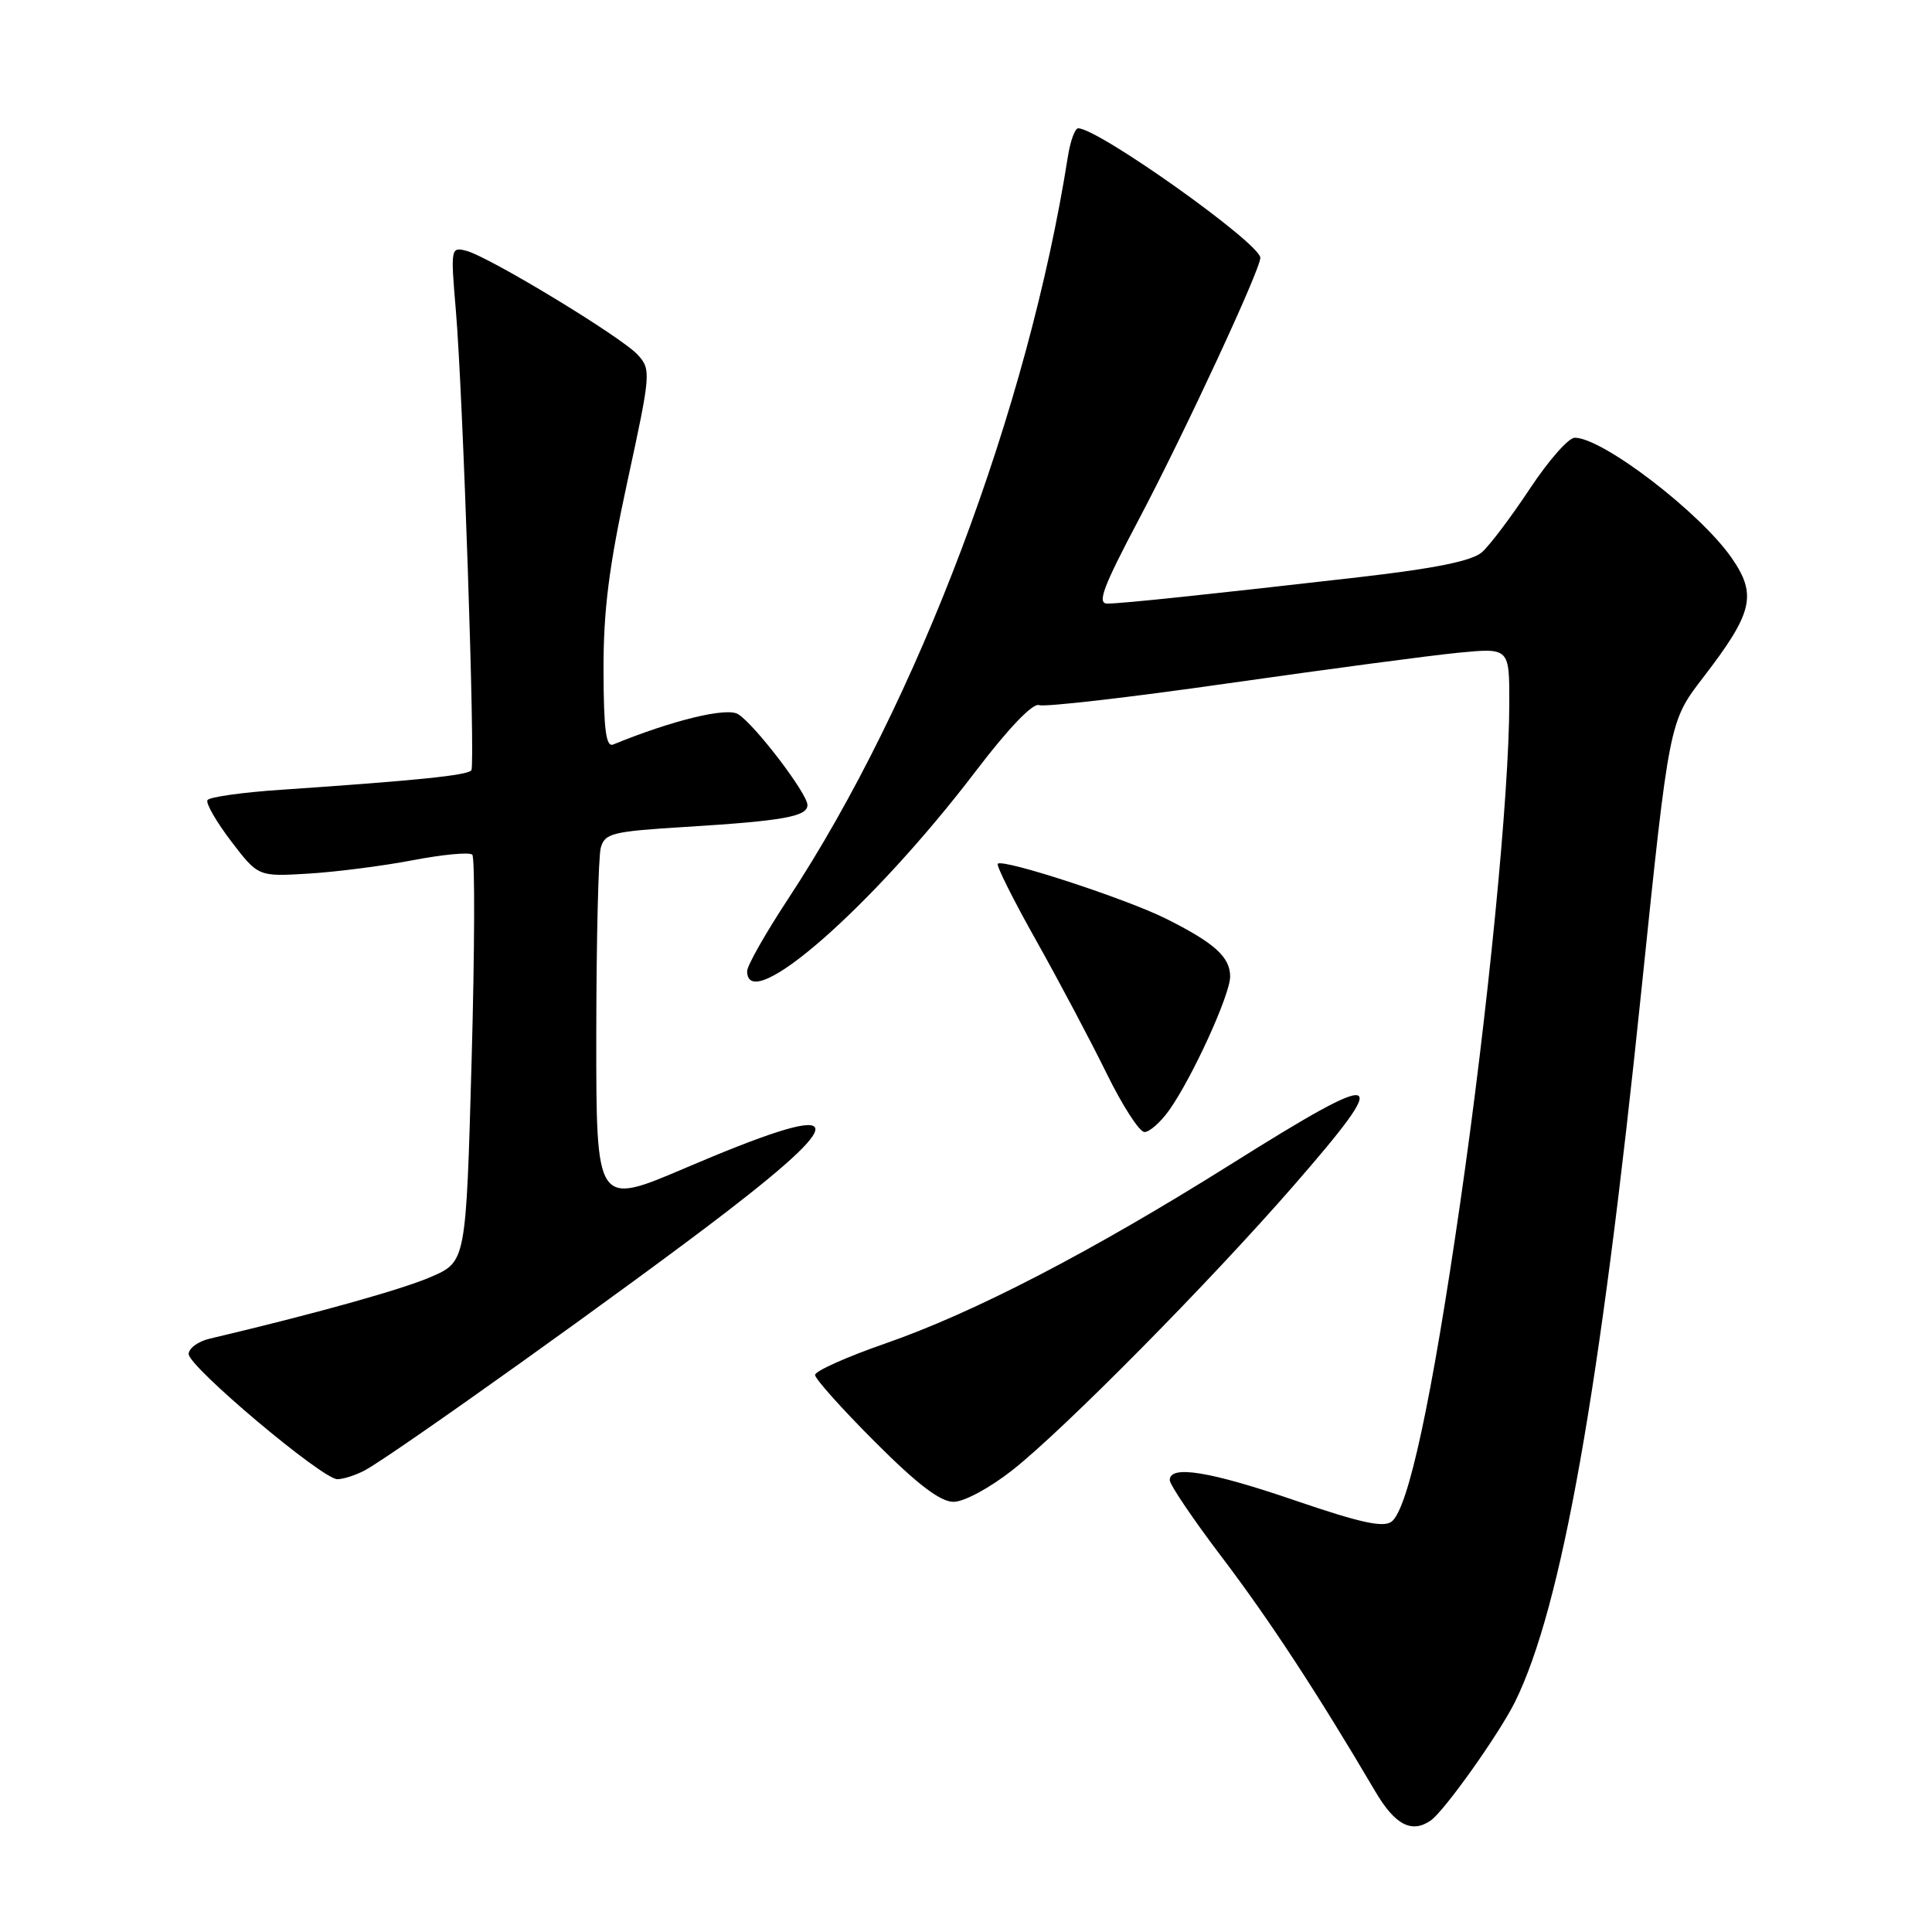 <?xml version="1.0" encoding="UTF-8" standalone="no"?>
<!DOCTYPE svg PUBLIC "-//W3C//DTD SVG 1.1//EN" "http://www.w3.org/Graphics/SVG/1.1/DTD/svg11.dtd" >
<svg xmlns="http://www.w3.org/2000/svg" xmlns:xlink="http://www.w3.org/1999/xlink" version="1.1" viewBox="0 0 256 256">
 <g >
 <path fill="currentColor"
d=" M 189.57 241.23 C 191.37 240.00 198.66 229.73 200.75 225.50 C 206.92 213.01 212.01 184.34 217.51 131.06 C 221.18 95.62 221.18 95.62 225.64 89.82 C 232.29 81.18 232.85 78.83 229.44 73.91 C 225.26 67.89 212.35 58.00 208.66 58.00 C 207.84 58.00 205.17 61.04 202.72 64.75 C 200.26 68.46 197.41 72.25 196.38 73.16 C 195.05 74.33 190.24 75.31 180.00 76.49 C 159.93 78.79 148.81 79.96 146.75 79.98 C 145.33 80.00 146.13 77.85 150.94 68.75 C 156.96 57.35 167.00 35.73 167.00 34.16 C 167.00 32.26 145.54 17.00 142.86 17.00 C 142.44 17.00 141.82 18.69 141.50 20.75 C 136.21 54.28 121.64 92.94 104.46 119.06 C 101.46 123.62 99.00 127.95 99.00 128.68 C 99.00 134.69 115.54 120.23 129.27 102.21 C 133.65 96.46 136.86 93.12 137.68 93.43 C 138.42 93.71 149.70 92.41 162.76 90.54 C 175.82 88.68 189.54 86.85 193.25 86.49 C 200.00 85.84 200.00 85.84 199.99 93.17 C 199.98 105.29 197.16 134.03 193.47 159.50 C 189.71 185.50 186.62 199.86 184.41 201.61 C 183.34 202.45 180.29 201.79 171.75 198.87 C 160.35 194.96 155.00 194.08 155.00 196.12 C 155.00 196.74 158.12 201.35 161.93 206.37 C 168.19 214.62 174.59 224.39 182.23 237.37 C 184.84 241.81 187.05 242.97 189.57 241.23 Z  M 134.16 194.79 C 140.98 189.42 160.21 169.96 171.37 157.15 C 184.70 141.85 183.55 141.43 163.18 154.22 C 144.58 165.89 129.05 173.95 117.25 178.04 C 112.16 179.81 108.00 181.67 108.00 182.19 C 108.00 182.70 111.57 186.69 115.94 191.06 C 121.57 196.70 124.60 199.00 126.35 199.00 C 127.74 199.00 131.16 197.16 134.16 194.79 Z  M 48.32 194.84 C 52.03 192.87 83.87 170.12 96.25 160.59 C 113.49 147.32 111.98 145.72 90.75 154.79 C 79.00 159.80 79.00 159.80 79.01 137.15 C 79.02 124.69 79.29 113.54 79.60 112.36 C 80.13 110.41 81.07 110.17 90.84 109.57 C 103.81 108.77 107.00 108.19 106.99 106.67 C 106.99 105.15 100.00 95.99 97.80 94.63 C 96.29 93.69 89.12 95.43 81.25 98.65 C 80.30 99.04 79.99 96.70 79.97 88.83 C 79.95 80.88 80.68 75.11 83.14 63.77 C 86.24 49.49 86.28 48.97 84.52 47.03 C 82.40 44.68 64.84 34.03 61.78 33.23 C 59.74 32.70 59.70 32.89 60.40 41.09 C 61.34 52.05 63.00 101.20 62.46 102.06 C 62.05 102.73 55.18 103.43 37.22 104.65 C 32.12 104.99 27.74 105.61 27.49 106.02 C 27.24 106.42 28.65 108.87 30.62 111.46 C 34.21 116.16 34.21 116.16 40.86 115.76 C 44.51 115.54 50.75 114.74 54.72 113.98 C 58.69 113.22 62.23 112.89 62.58 113.25 C 62.94 113.61 62.90 125.88 62.49 140.54 C 61.75 167.18 61.75 167.18 57.12 169.19 C 53.29 170.86 41.80 174.07 27.75 177.39 C 26.24 177.75 25.00 178.66 25.00 179.42 C 25.00 181.10 42.70 196.00 44.70 196.00 C 45.49 196.00 47.11 195.48 48.32 194.84 Z  M 154.92 147.11 C 157.97 142.82 163.00 131.81 163.00 129.40 C 163.00 126.81 160.94 124.95 154.50 121.73 C 149.22 119.09 132.91 113.76 132.21 114.45 C 131.99 114.68 134.29 119.28 137.33 124.68 C 140.36 130.08 144.55 137.99 146.64 142.25 C 148.73 146.51 150.98 150.00 151.65 150.00 C 152.32 150.00 153.79 148.70 154.92 147.11 Z "/>
</g>
</svg>